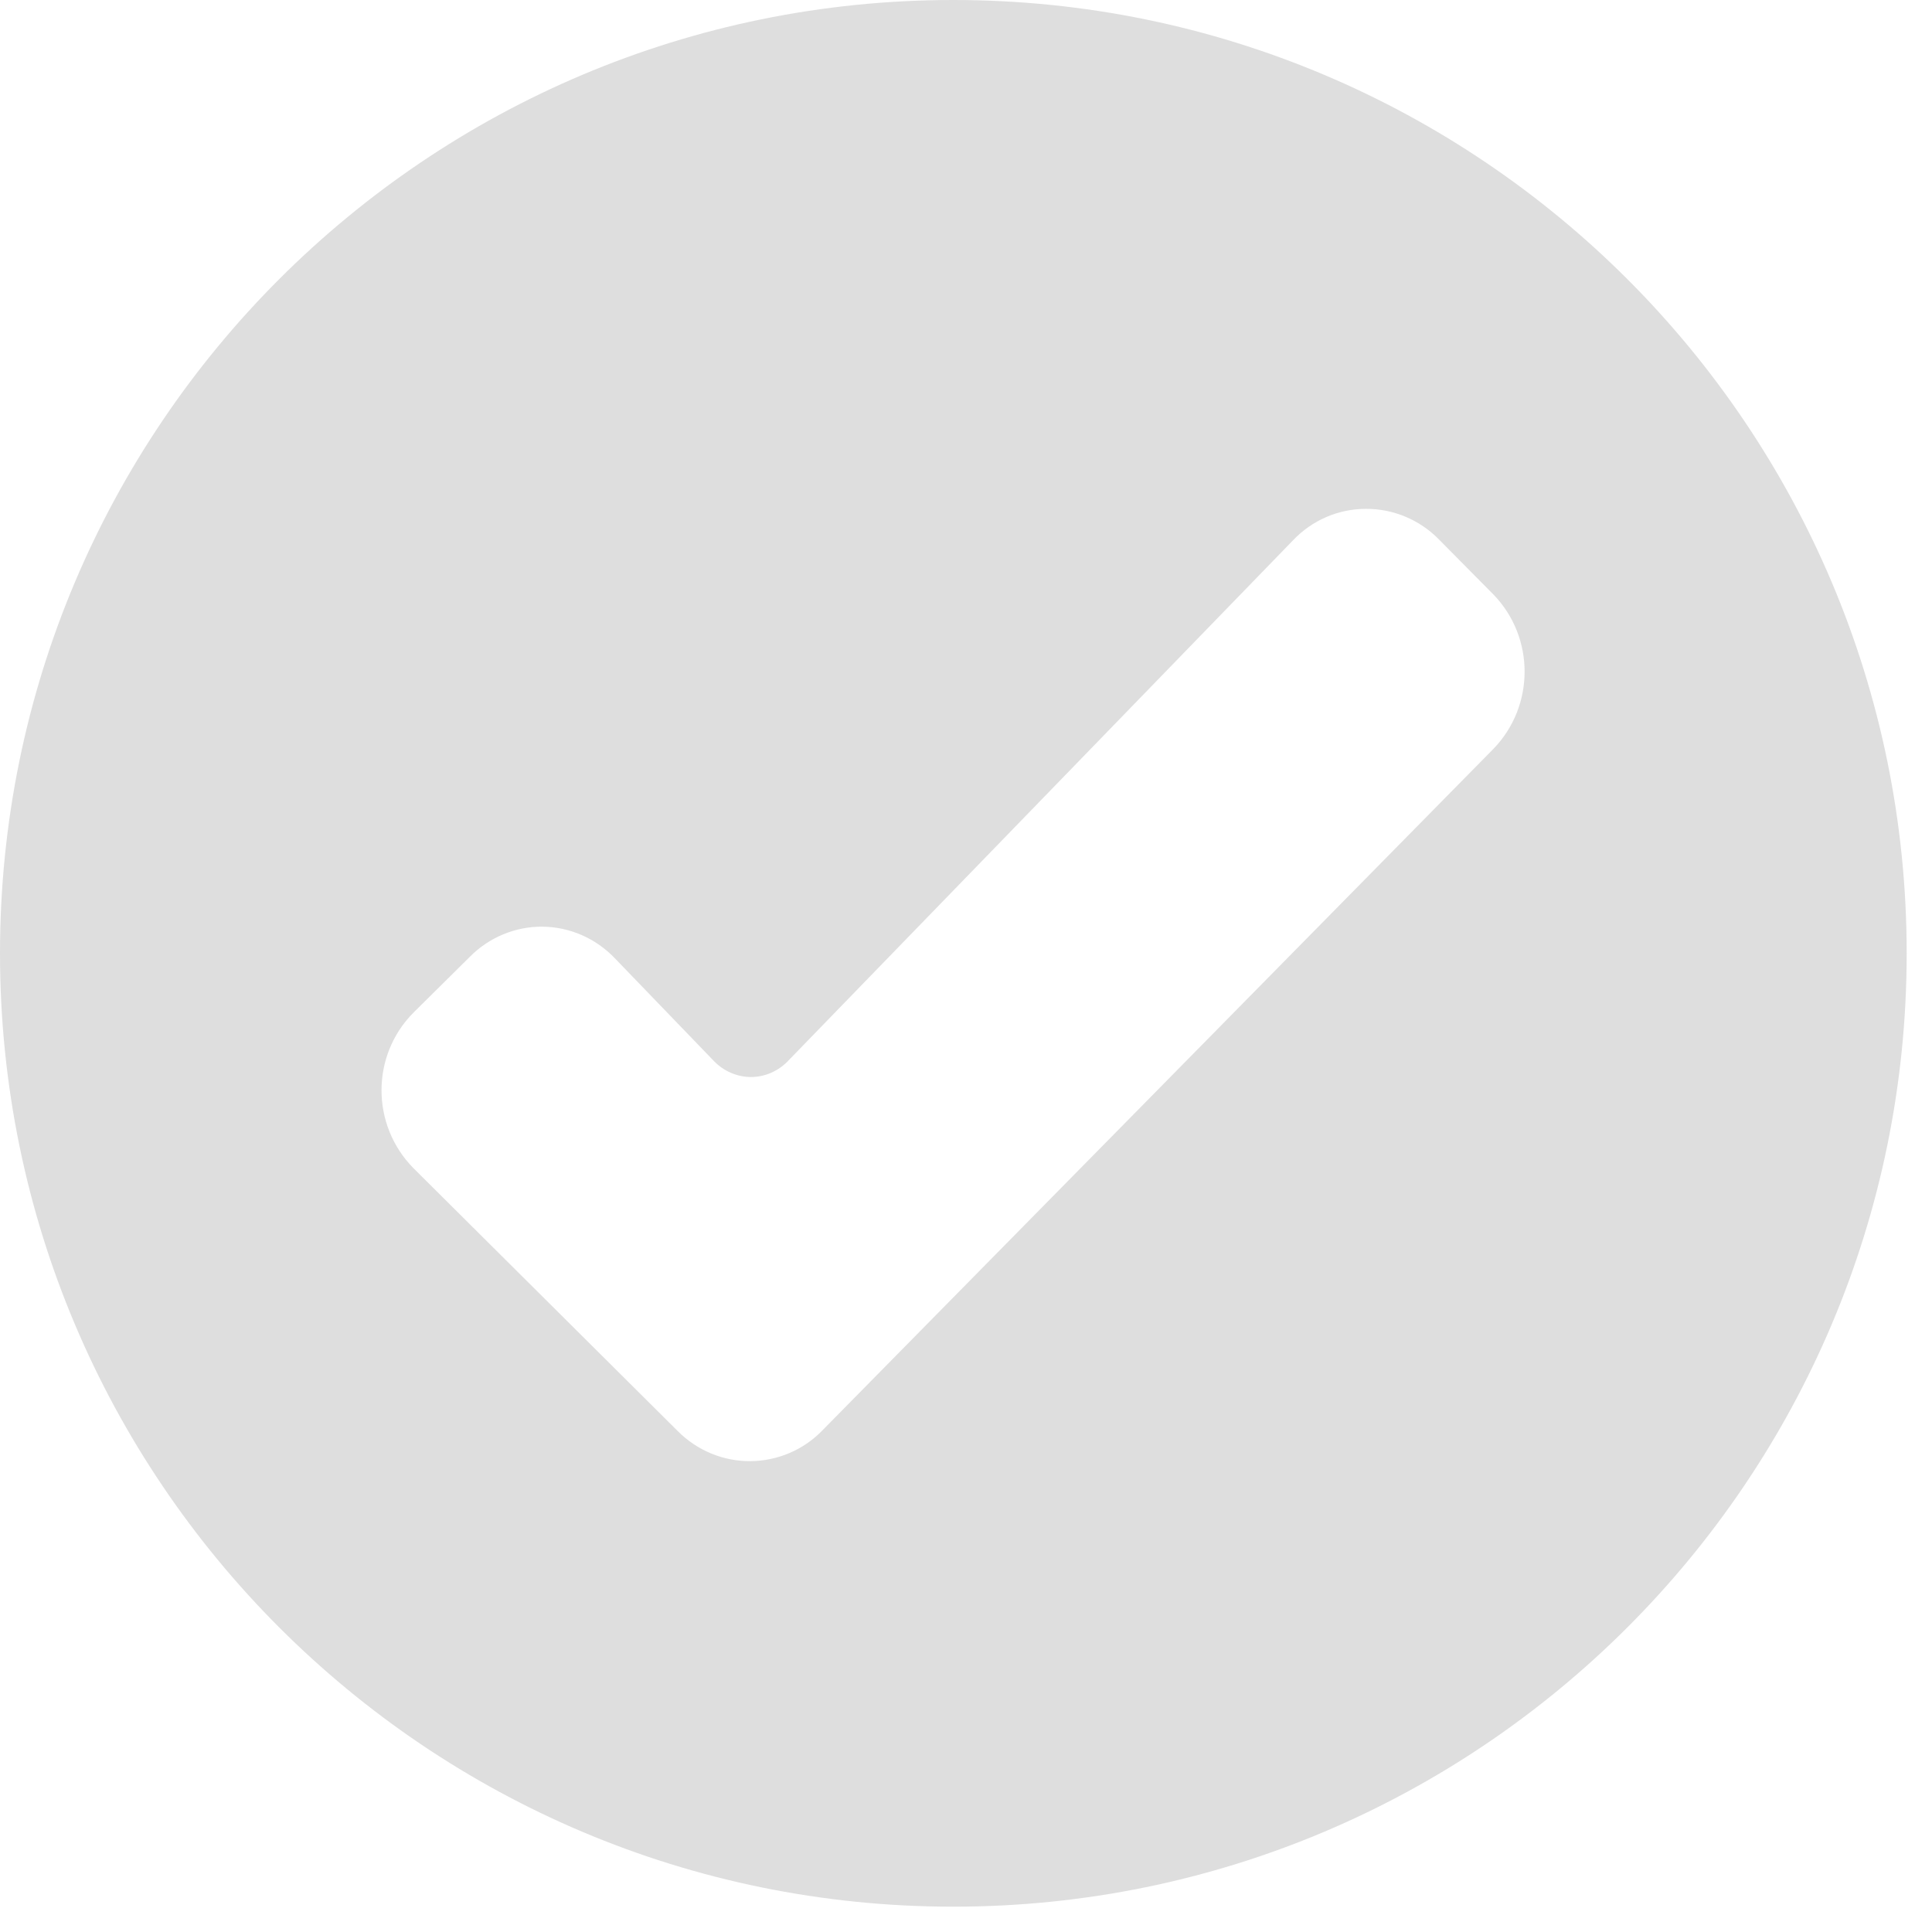 <?xml version="1.0" encoding="UTF-8"?>
<svg xmlns="http://www.w3.org/2000/svg" xmlns:xlink="http://www.w3.org/1999/xlink" width="28pt" height="28pt" viewBox="0 0 28 28" version="1.1">
<g id="surface1">
<path style=" stroke:none;fill-rule:evenodd;fill:rgb(87.059%,87.059%,87.059%);fill-opacity:1;" d="M 13.816 27.633 C 6.184 27.633 0 21.445 0 13.816 C 0 6.184 6.184 0 13.816 0 C 21.445 0 27.633 6.184 27.633 13.816 C 27.633 21.445 21.445 27.633 13.816 27.633 Z M 5.992 16.93 C 5.375 16.305 5.375 15.297 5.992 14.676 L 6.809 13.867 C 7.086 13.586 7.469 13.426 7.863 13.43 C 8.262 13.434 8.637 13.602 8.91 13.887 L 10.352 15.383 C 10.488 15.523 10.684 15.609 10.883 15.609 C 11.086 15.609 11.277 15.523 11.414 15.383 L 18.738 7.832 C 19.012 7.543 19.391 7.375 19.793 7.375 C 20.191 7.371 20.578 7.535 20.852 7.816 L 21.645 8.617 C 22.246 9.238 22.246 10.23 21.645 10.852 L 11.922 20.727 C 11.648 21.012 11.273 21.172 10.879 21.176 C 10.484 21.18 10.105 21.023 9.824 20.742 Z M 5.992 16.93 "/>
</g>
</svg>
